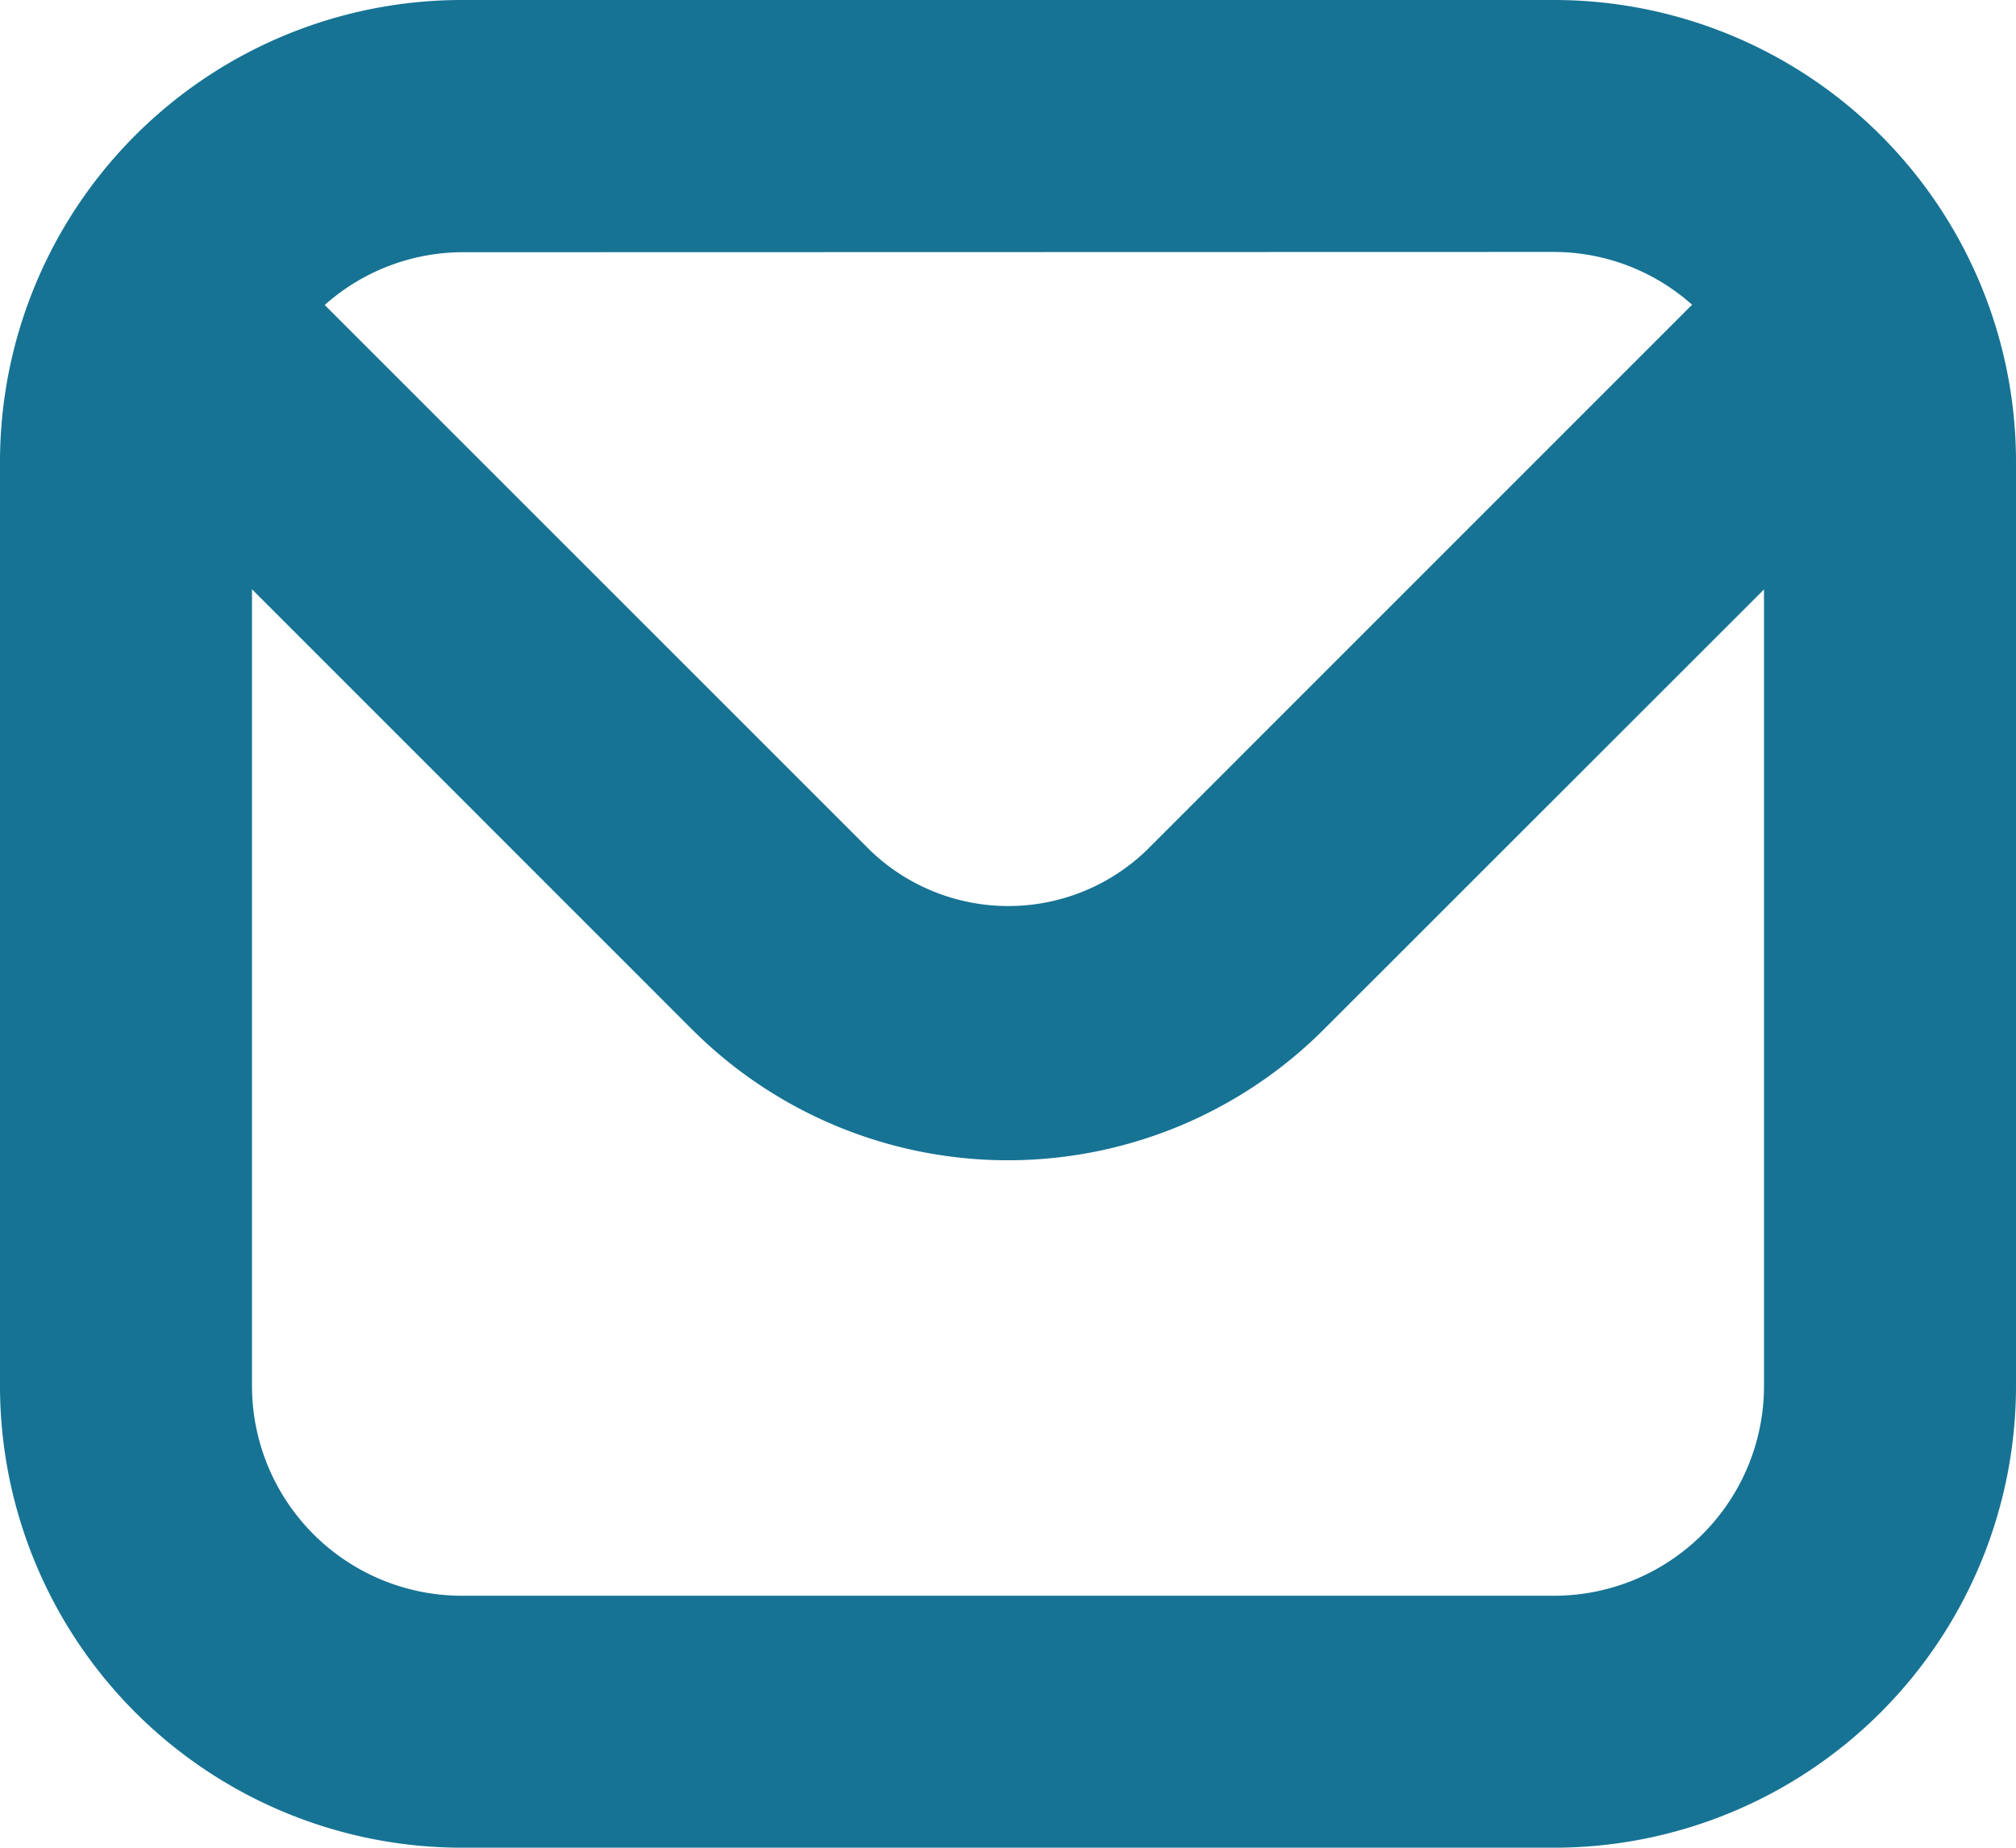 <svg xmlns="http://www.w3.org/2000/svg" width="15.273" height="14" viewBox="0 0 15.273 14">
  <path id="envelope" d="M11.773,1H3.5A3.5,3.5,0,0,0,0,4.5v7A3.5,3.5,0,0,0,3.5,15h8.273a3.5,3.5,0,0,0,3.5-3.5v-7A3.5,3.5,0,0,0,11.773,1Zm0,1.909a1.576,1.576,0,0,1,1.046.4L8.682,7.447a1.51,1.51,0,0,1-2.086,0L2.46,3.311a1.576,1.576,0,0,1,1.04-.4Zm0,10.182H3.5A1.591,1.591,0,0,1,1.909,11.5V5.465L5.243,8.8a3.384,3.384,0,0,0,4.786,0l3.335-3.334V11.5A1.591,1.591,0,0,1,11.773,13.091Z" transform="translate(0 -1)" fill="#167394"/>
</svg>
